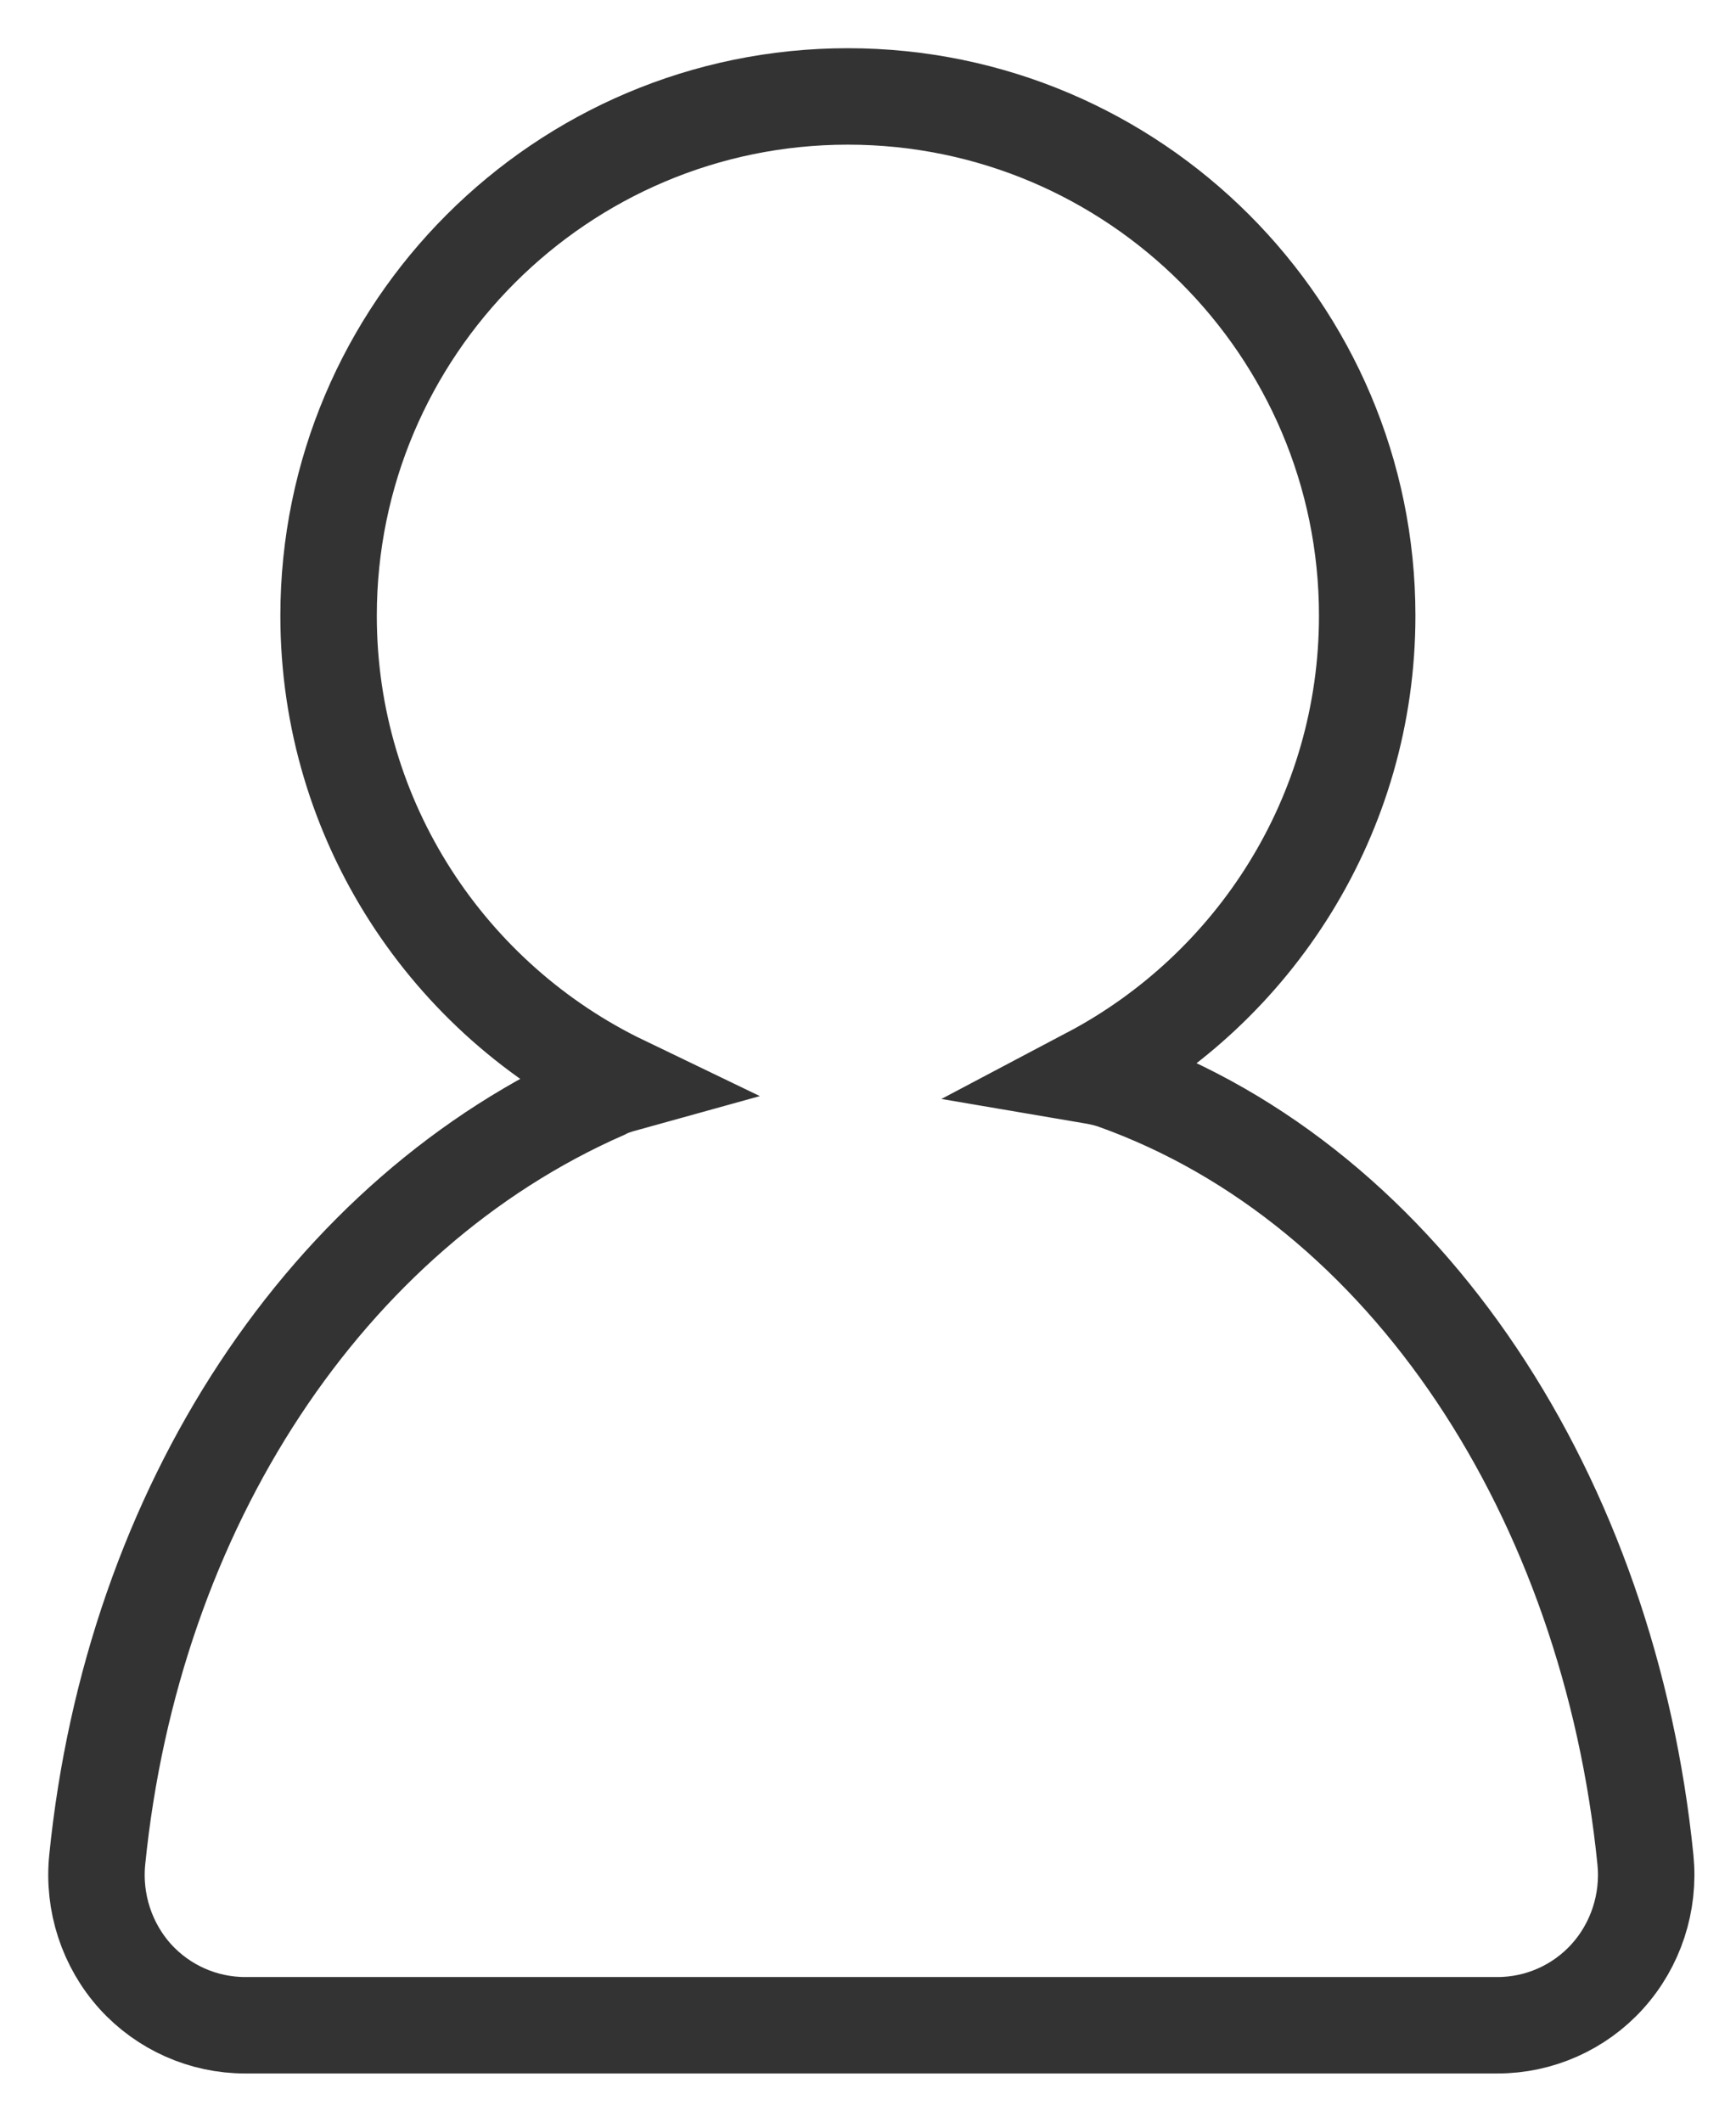 <?xml version="1.0" encoding="UTF-8"?>
<svg width="18px" height="22px" viewBox="0 0 18 22" version="1.1" xmlns="http://www.w3.org/2000/svg" xmlns:xlink="http://www.w3.org/1999/xlink">
    <!-- Generator: Sketch 52.2 (67145) - http://www.bohemiancoding.com/sketch -->
    <title>member request</title>
    <desc>Created with Sketch.</desc>
    <g id="church" stroke="none" stroke-width="1" fill="none" fill-rule="evenodd">
        <g id="church-profile" transform="translate(-1223, -19)" fill-rule="nonzero" stroke="#333333">
            <g id="member-request" transform="translate(1224, 20)">
                <path d="M5.463,10.239 C3.656,9.369 2.407,7.52 2.407,5.385 C2.407,2.415 4.822,0 7.791,0 C10.76,0 13.176,2.415 13.176,5.384 C13.176,7.449 12.008,9.246 10.298,10.149 C10.404,10.167 10.49,10.188 10.553,10.21 C13.606,11.299 15.686,14.553 16.061,18.285 C16.105,18.727 15.961,19.168 15.665,19.495 C15.375,19.816 14.96,20 14.528,20 L1.541,20 C1.108,20 0.694,19.816 0.403,19.495 C0.108,19.168 -0.036,18.727 0.008,18.285 C0.375,14.632 2.388,11.578 5.262,10.314 C5.312,10.287 5.38,10.262 5.463,10.239 Z" id="Combined-Shape"></path>
            </g>
        </g>
    </g>
</svg>